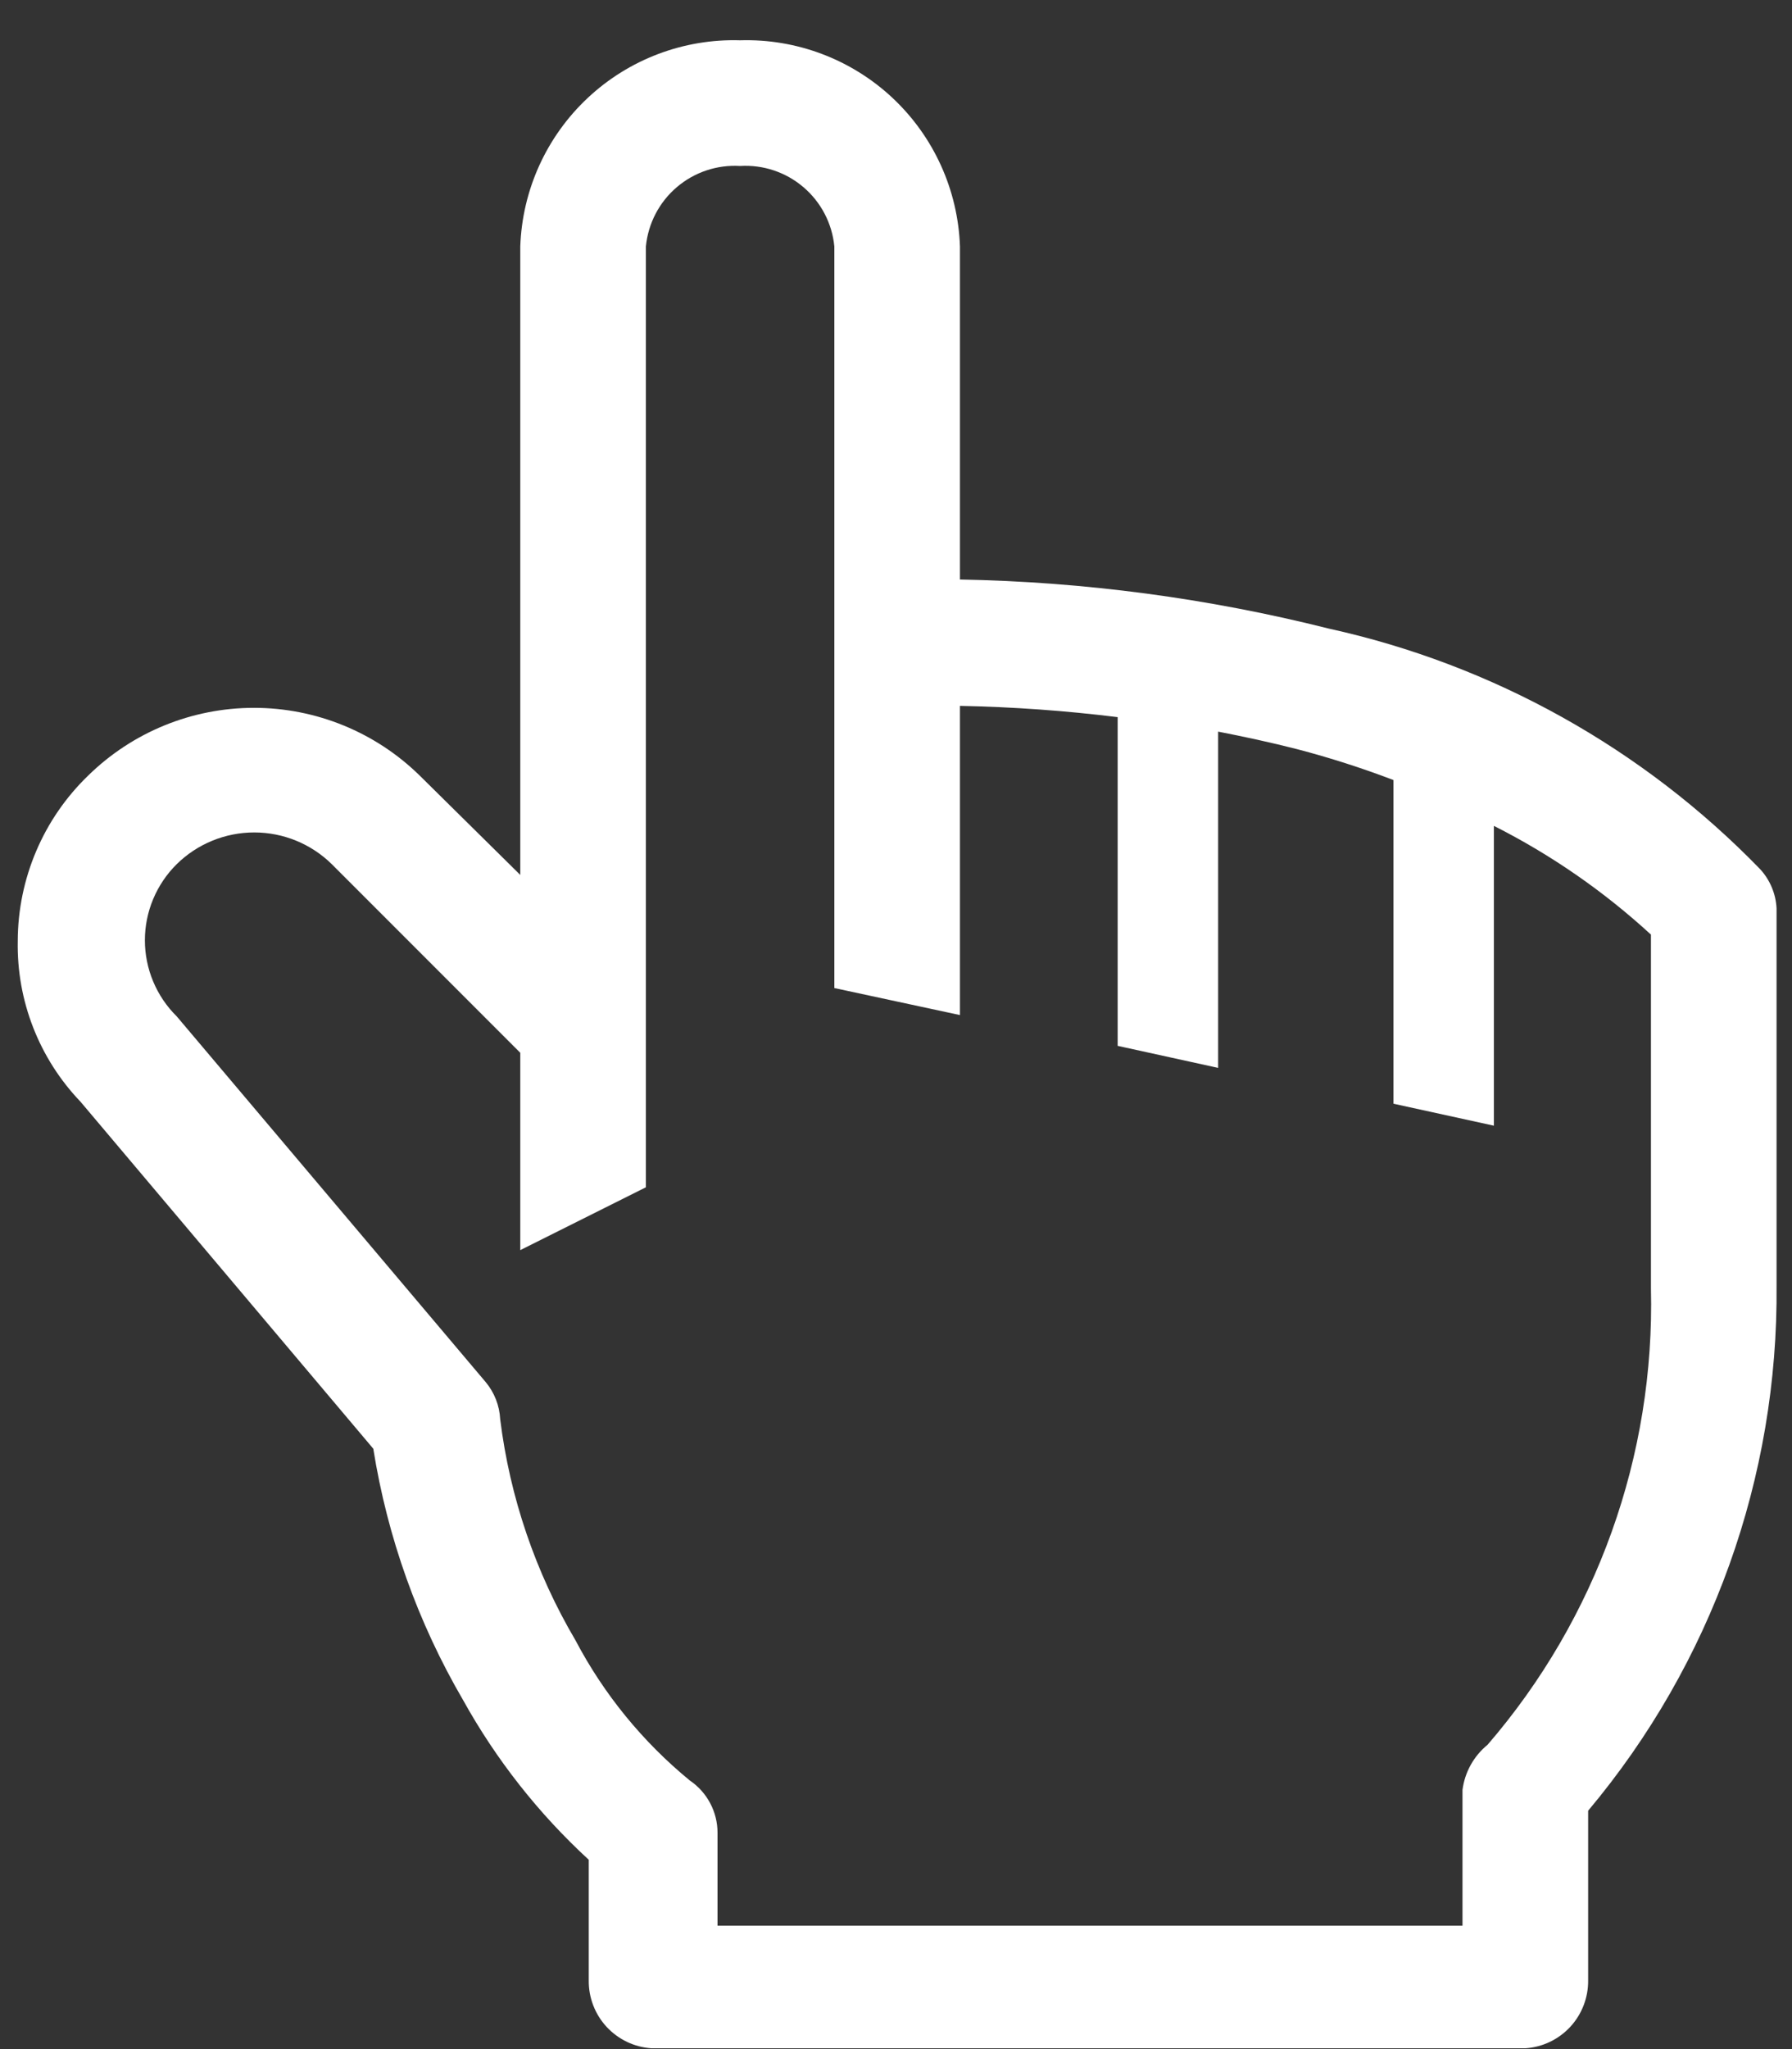 <svg width="42" height="48" viewBox="0 0 42 48" fill="none" xmlns="http://www.w3.org/2000/svg">
<rect x="0" y="0" width="42" height="48" fill="#333333" stroke="none"/>
<path d="M41.255 20.362C38.51 17.532 34.993 15.571 31.141 14.724C28.314 14.013 25.414 13.628 22.499 13.575V5.773C22.453 4.45 21.885 3.2 20.92 2.295C19.954 1.39 18.669 0.904 17.347 0.944C16.024 0.904 14.739 1.39 13.774 2.295C12.808 3.2 12.24 4.45 12.194 5.773V20.495L9.838 18.169C8.801 17.151 7.405 16.581 5.952 16.581C4.498 16.581 3.103 17.151 2.065 18.169C1.545 18.671 1.131 19.272 0.848 19.938C0.565 20.603 0.418 21.318 0.416 22.041C0.389 23.442 0.918 24.797 1.888 25.809L8.749 33.936C9.08 36.013 9.794 38.009 10.854 39.825C11.629 41.221 12.623 42.484 13.799 43.565V46.391C13.794 46.794 13.944 47.184 14.218 47.48C14.492 47.775 14.868 47.955 15.271 47.981H35.749C36.152 47.955 36.528 47.775 36.802 47.48C37.076 47.184 37.226 46.794 37.222 46.391V42.416C40.114 38.972 41.681 34.606 41.638 30.108V21.275C41.62 20.936 41.485 20.613 41.255 20.362ZM38.694 30.182C38.788 34.096 37.424 37.906 34.866 40.87C34.541 41.135 34.33 41.515 34.277 41.93V45.11H16.817V42.931C16.817 42.69 16.758 42.453 16.645 42.24C16.532 42.027 16.369 41.844 16.169 41.709C15.066 40.805 14.154 39.689 13.489 38.426C12.552 36.838 11.95 35.074 11.723 33.244C11.707 32.926 11.588 32.621 11.384 32.376L4.141 23.807C3.905 23.575 3.718 23.297 3.59 22.991C3.462 22.686 3.396 22.357 3.396 22.026C3.396 21.694 3.462 21.366 3.59 21.061C3.718 20.755 3.905 20.477 4.141 20.244C4.625 19.767 5.279 19.5 5.959 19.5C6.639 19.5 7.292 19.767 7.777 20.244L12.194 24.661V29.284L15.138 27.812V5.773C15.191 5.234 15.45 4.736 15.862 4.385C16.274 4.033 16.806 3.855 17.347 3.888C17.887 3.855 18.419 4.033 18.831 4.385C19.243 4.736 19.503 5.234 19.555 5.773V23.145L22.499 23.778V16.535C23.735 16.559 24.968 16.647 26.195 16.799V24.499L28.55 25.015V17.138C29.154 17.256 29.772 17.388 30.405 17.55C31.169 17.75 31.92 17.991 32.658 18.272V25.854L35.013 26.369V19.346C36.352 20.022 37.59 20.879 38.694 21.893V30.182Z" fill="white"/>
</svg>
